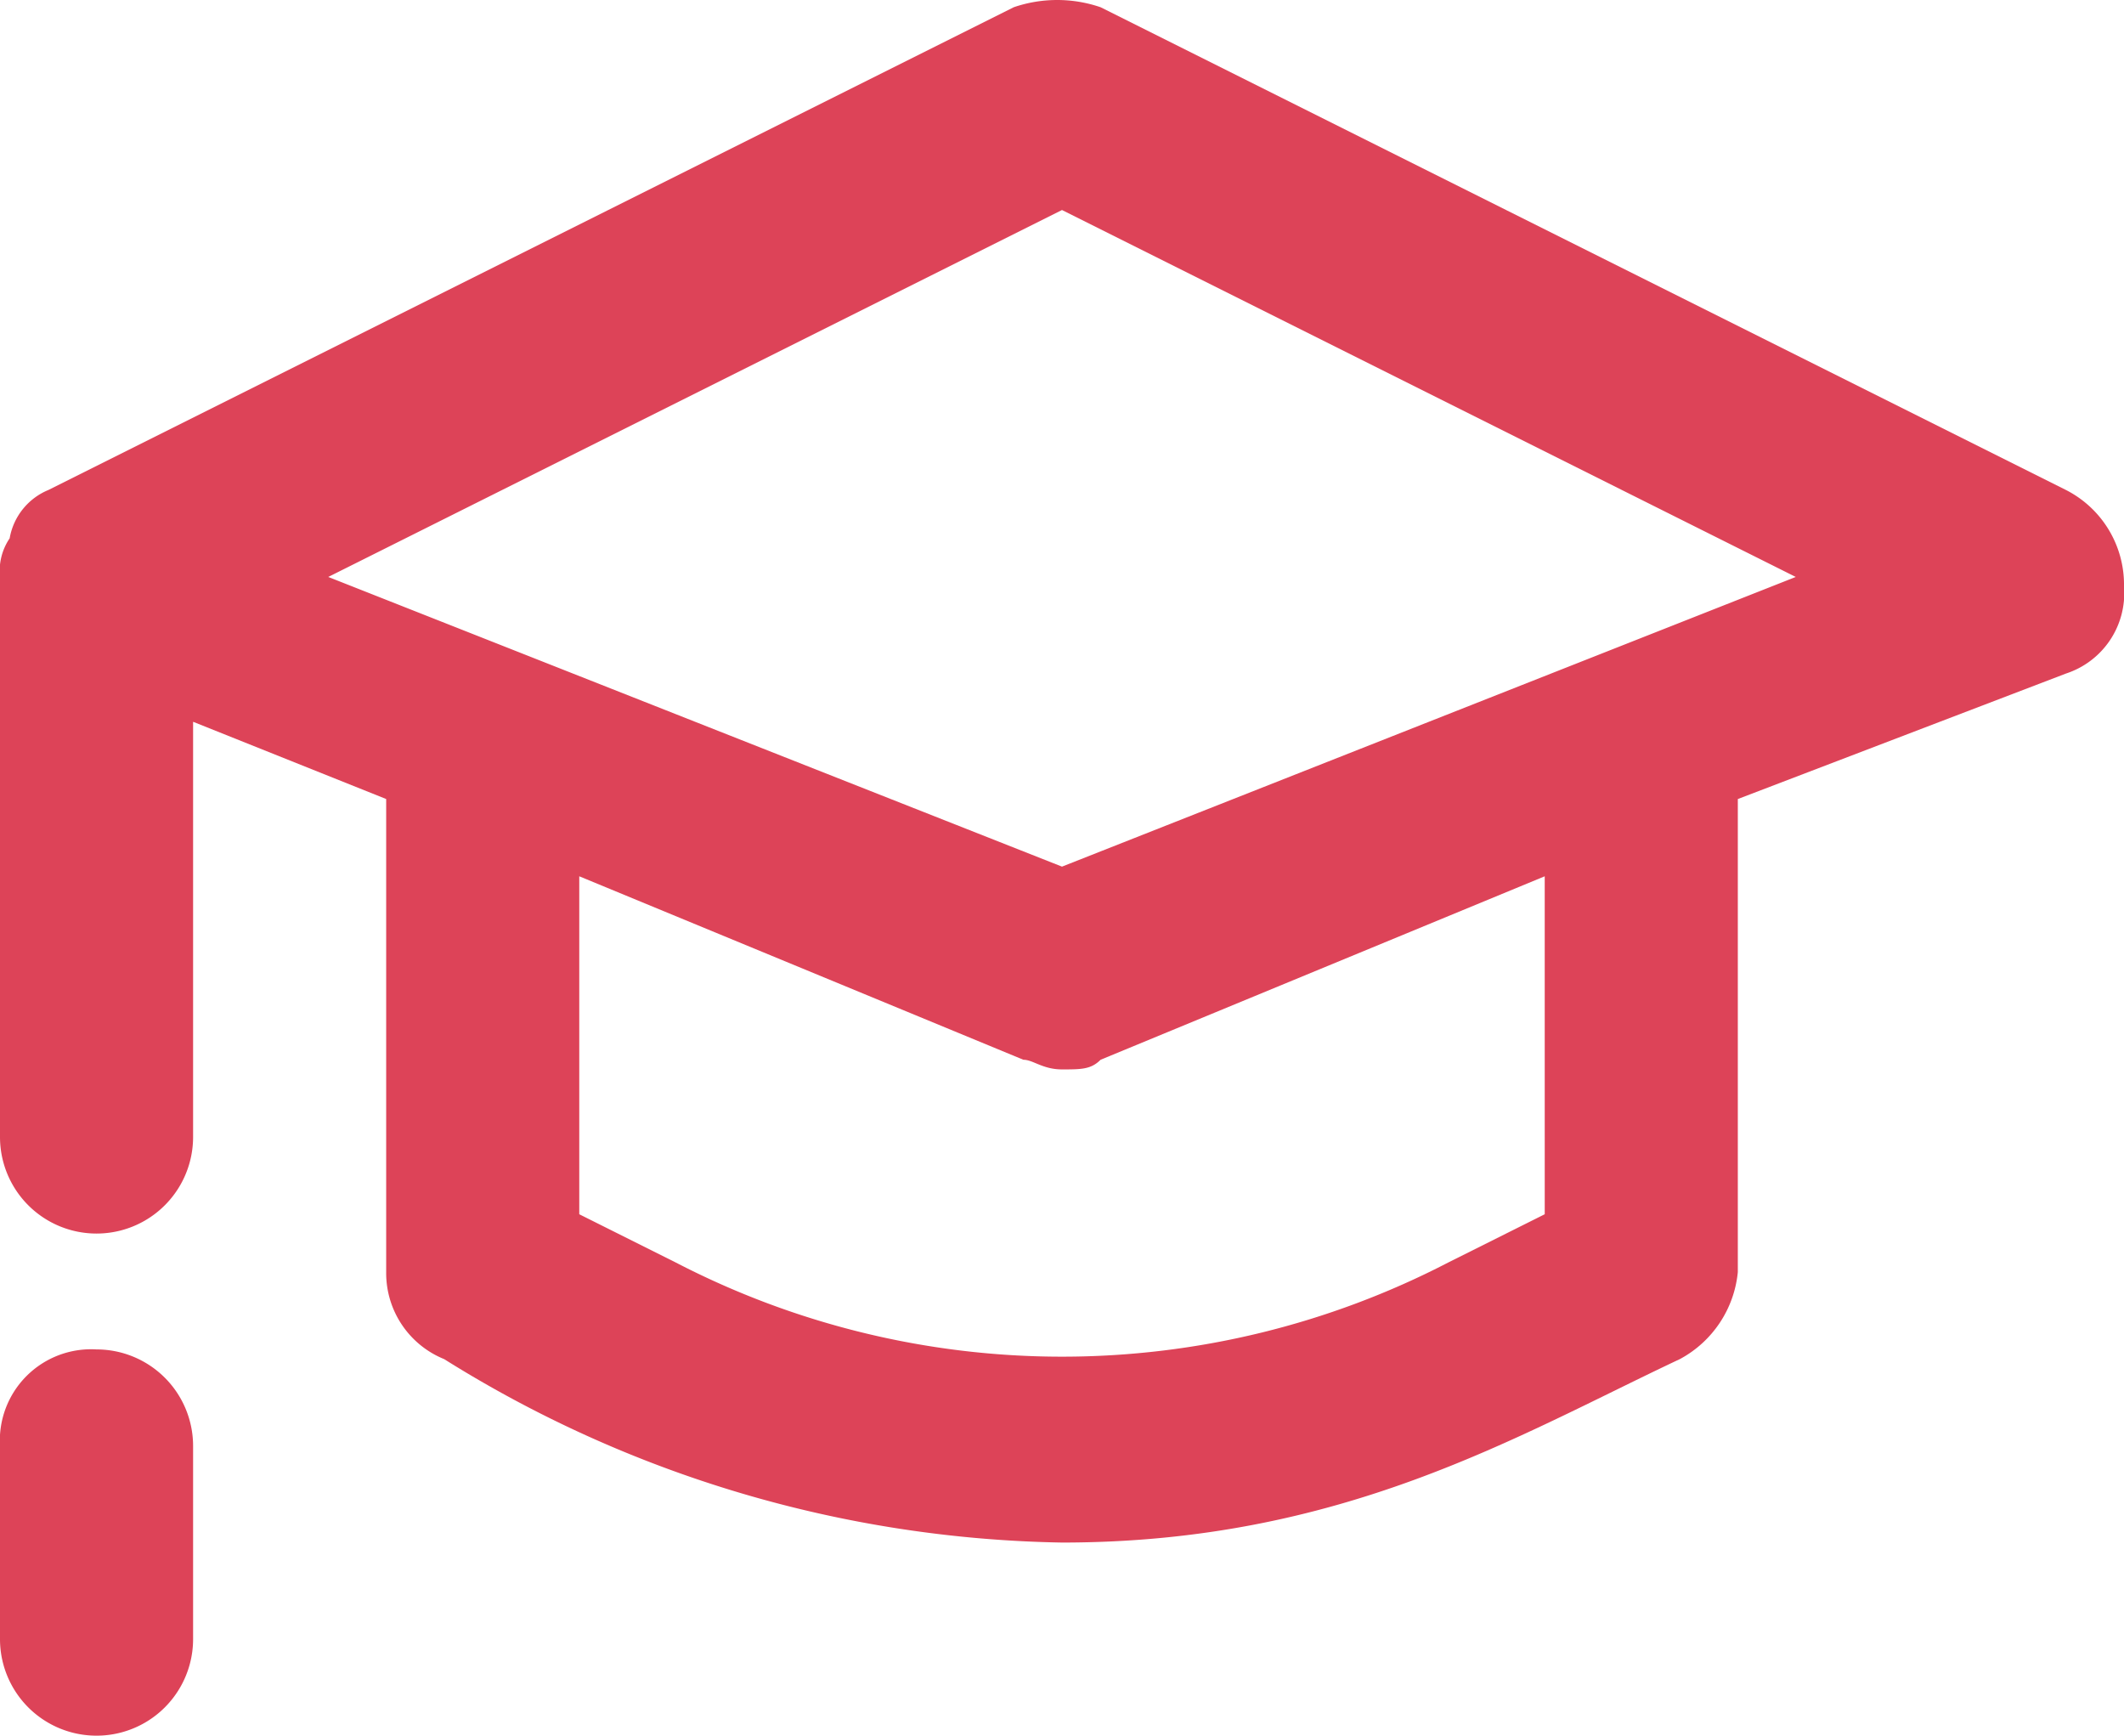 <svg xmlns="http://www.w3.org/2000/svg" viewBox="660 3082.825 22 17.975">
  <defs>
    <style>
      .cls-1 {
        fill: #dd4358;
      }
    </style>
  </defs>
  <g id="group-11" transform="translate(140 83)">
    <path id="path" class="cls-1" d="M67.4,770.9l-10-5a1.388,1.388,0,0,0-.9,0l-10,5a.664.664,0,0,0-.4.5.6.6,0,0,0-.1.4v5.8a1,1,0,0,0,2,0v-4.3l2,.8V779a.961.961,0,0,0,.6.9,12.442,12.442,0,0,0,6.4,1.9c2.9,0,4.7-1.1,6.4-1.9a1.149,1.149,0,0,0,.6-.9v-4.9l3.4-1.3a.875.875,0,0,0,.6-.9A1.1,1.1,0,0,0,67.4,770.9ZM62,778.4l-1,.5a8.693,8.693,0,0,1-8,0l-1-.5v-3.5l4.6,1.9c.1,0,.2.1.4.1s.3,0,.4-.1l4.6-1.9Zm-5-3.6-7.6-3L57,768l7.6,3.8Z" transform="translate(474 2234)"/>
    <path id="path-2" data-name="path" class="cls-1" d="M47,779.8a.945.945,0,0,0-1,1v2a1,1,0,0,0,2,0v-2A1,1,0,0,0,47,779.8Z" transform="translate(474 2234)"/>
  </g>
</svg>
